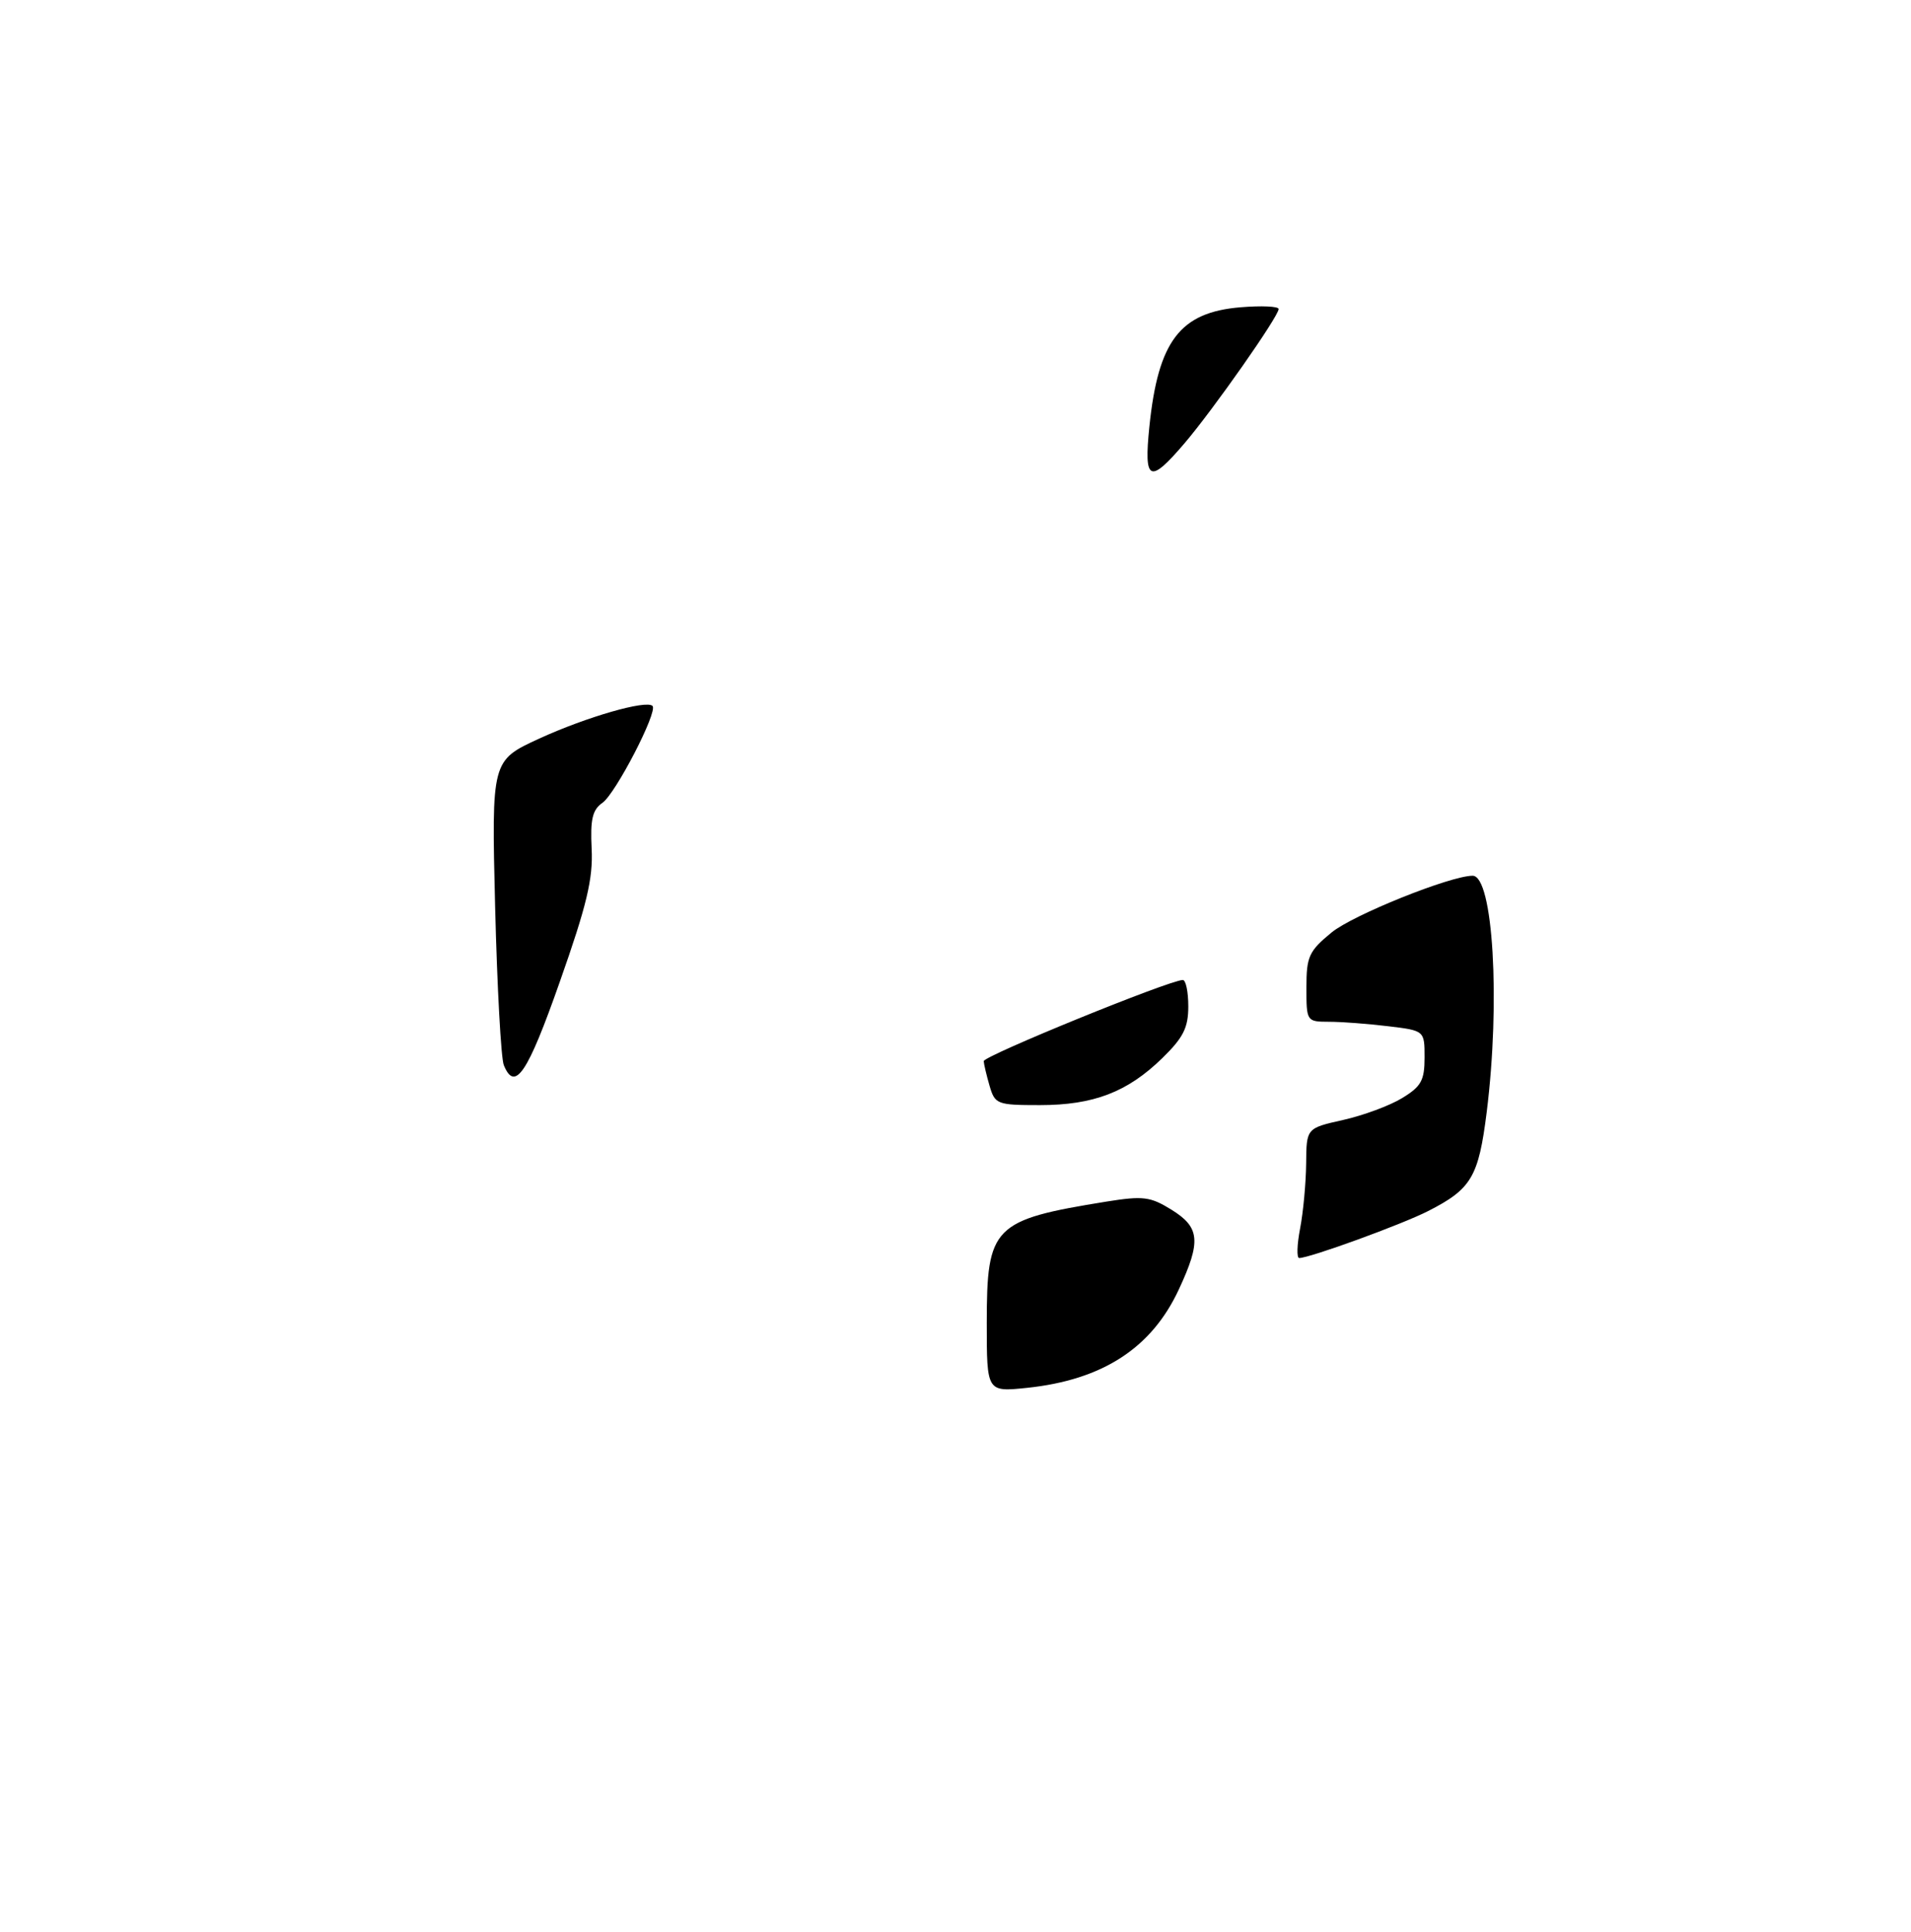 <?xml version="1.0" encoding="UTF-8" standalone="no"?>
<!DOCTYPE svg PUBLIC "-//W3C//DTD SVG 1.1//EN" "http://www.w3.org/Graphics/SVG/1.1/DTD/svg11.dtd" >
<svg xmlns="http://www.w3.org/2000/svg" xmlns:xlink="http://www.w3.org/1999/xlink" version="1.1" viewBox="0 0 275 278">
 <g >
 <path fill="currentColor"
d=" M 142.00 190.36 C 142.00 176.42 142.88 175.52 159.23 172.88 C 164.50 172.04 165.53 172.16 168.58 174.05 C 172.68 176.59 172.87 178.59 169.63 185.54 C 165.70 193.98 158.65 198.54 147.79 199.68 C 142.00 200.28 142.00 200.28 142.00 190.36 Z  M 187.09 176.75 C 187.54 174.41 187.93 170.21 187.96 167.41 C 188.00 162.32 188.00 162.32 193.27 161.14 C 196.17 160.49 199.99 159.08 201.77 157.99 C 204.52 156.32 205.00 155.45 205.00 152.15 C 205.00 148.28 205.00 148.28 199.75 147.65 C 196.86 147.30 193.04 147.01 191.25 147.01 C 188.02 147.00 188.00 146.96 188.00 142.07 C 188.00 137.63 188.35 136.85 191.61 134.17 C 194.66 131.65 208.72 126.00 211.92 126.00 C 214.86 126.00 215.94 144.07 213.94 160.02 C 212.77 169.33 211.75 171.07 205.52 174.24 C 201.77 176.16 188.47 181.00 186.96 181.00 C 186.58 181.00 186.64 179.09 187.09 176.75 Z  M 142.41 156.25 C 141.97 154.74 141.59 153.13 141.56 152.68 C 141.51 151.93 168.33 141.00 170.21 141.00 C 170.65 141.00 171.00 142.71 171.00 144.80 C 171.00 147.87 170.28 149.29 167.25 152.25 C 162.24 157.13 157.37 159.00 149.64 159.00 C 143.49 159.00 143.18 158.88 142.41 156.25 Z  M 72.50 153.25 C 72.10 152.29 71.54 142.03 71.25 130.46 C 70.73 109.42 70.73 109.42 77.61 106.26 C 84.38 103.16 93.00 100.67 93.90 101.57 C 94.70 102.37 88.60 114.17 86.70 115.50 C 85.25 116.51 84.93 117.88 85.14 122.14 C 85.35 126.43 84.44 130.25 80.56 141.25 C 75.92 154.46 74.10 157.16 72.50 153.25 Z  M 165.40 61.37 C 166.67 49.04 169.81 44.93 178.52 44.21 C 181.53 43.96 184.00 44.07 184.00 44.46 C 184.00 45.52 174.53 59.02 170.42 63.82 C 165.41 69.68 164.59 69.28 165.40 61.37 Z "/>
</g>
</svg>